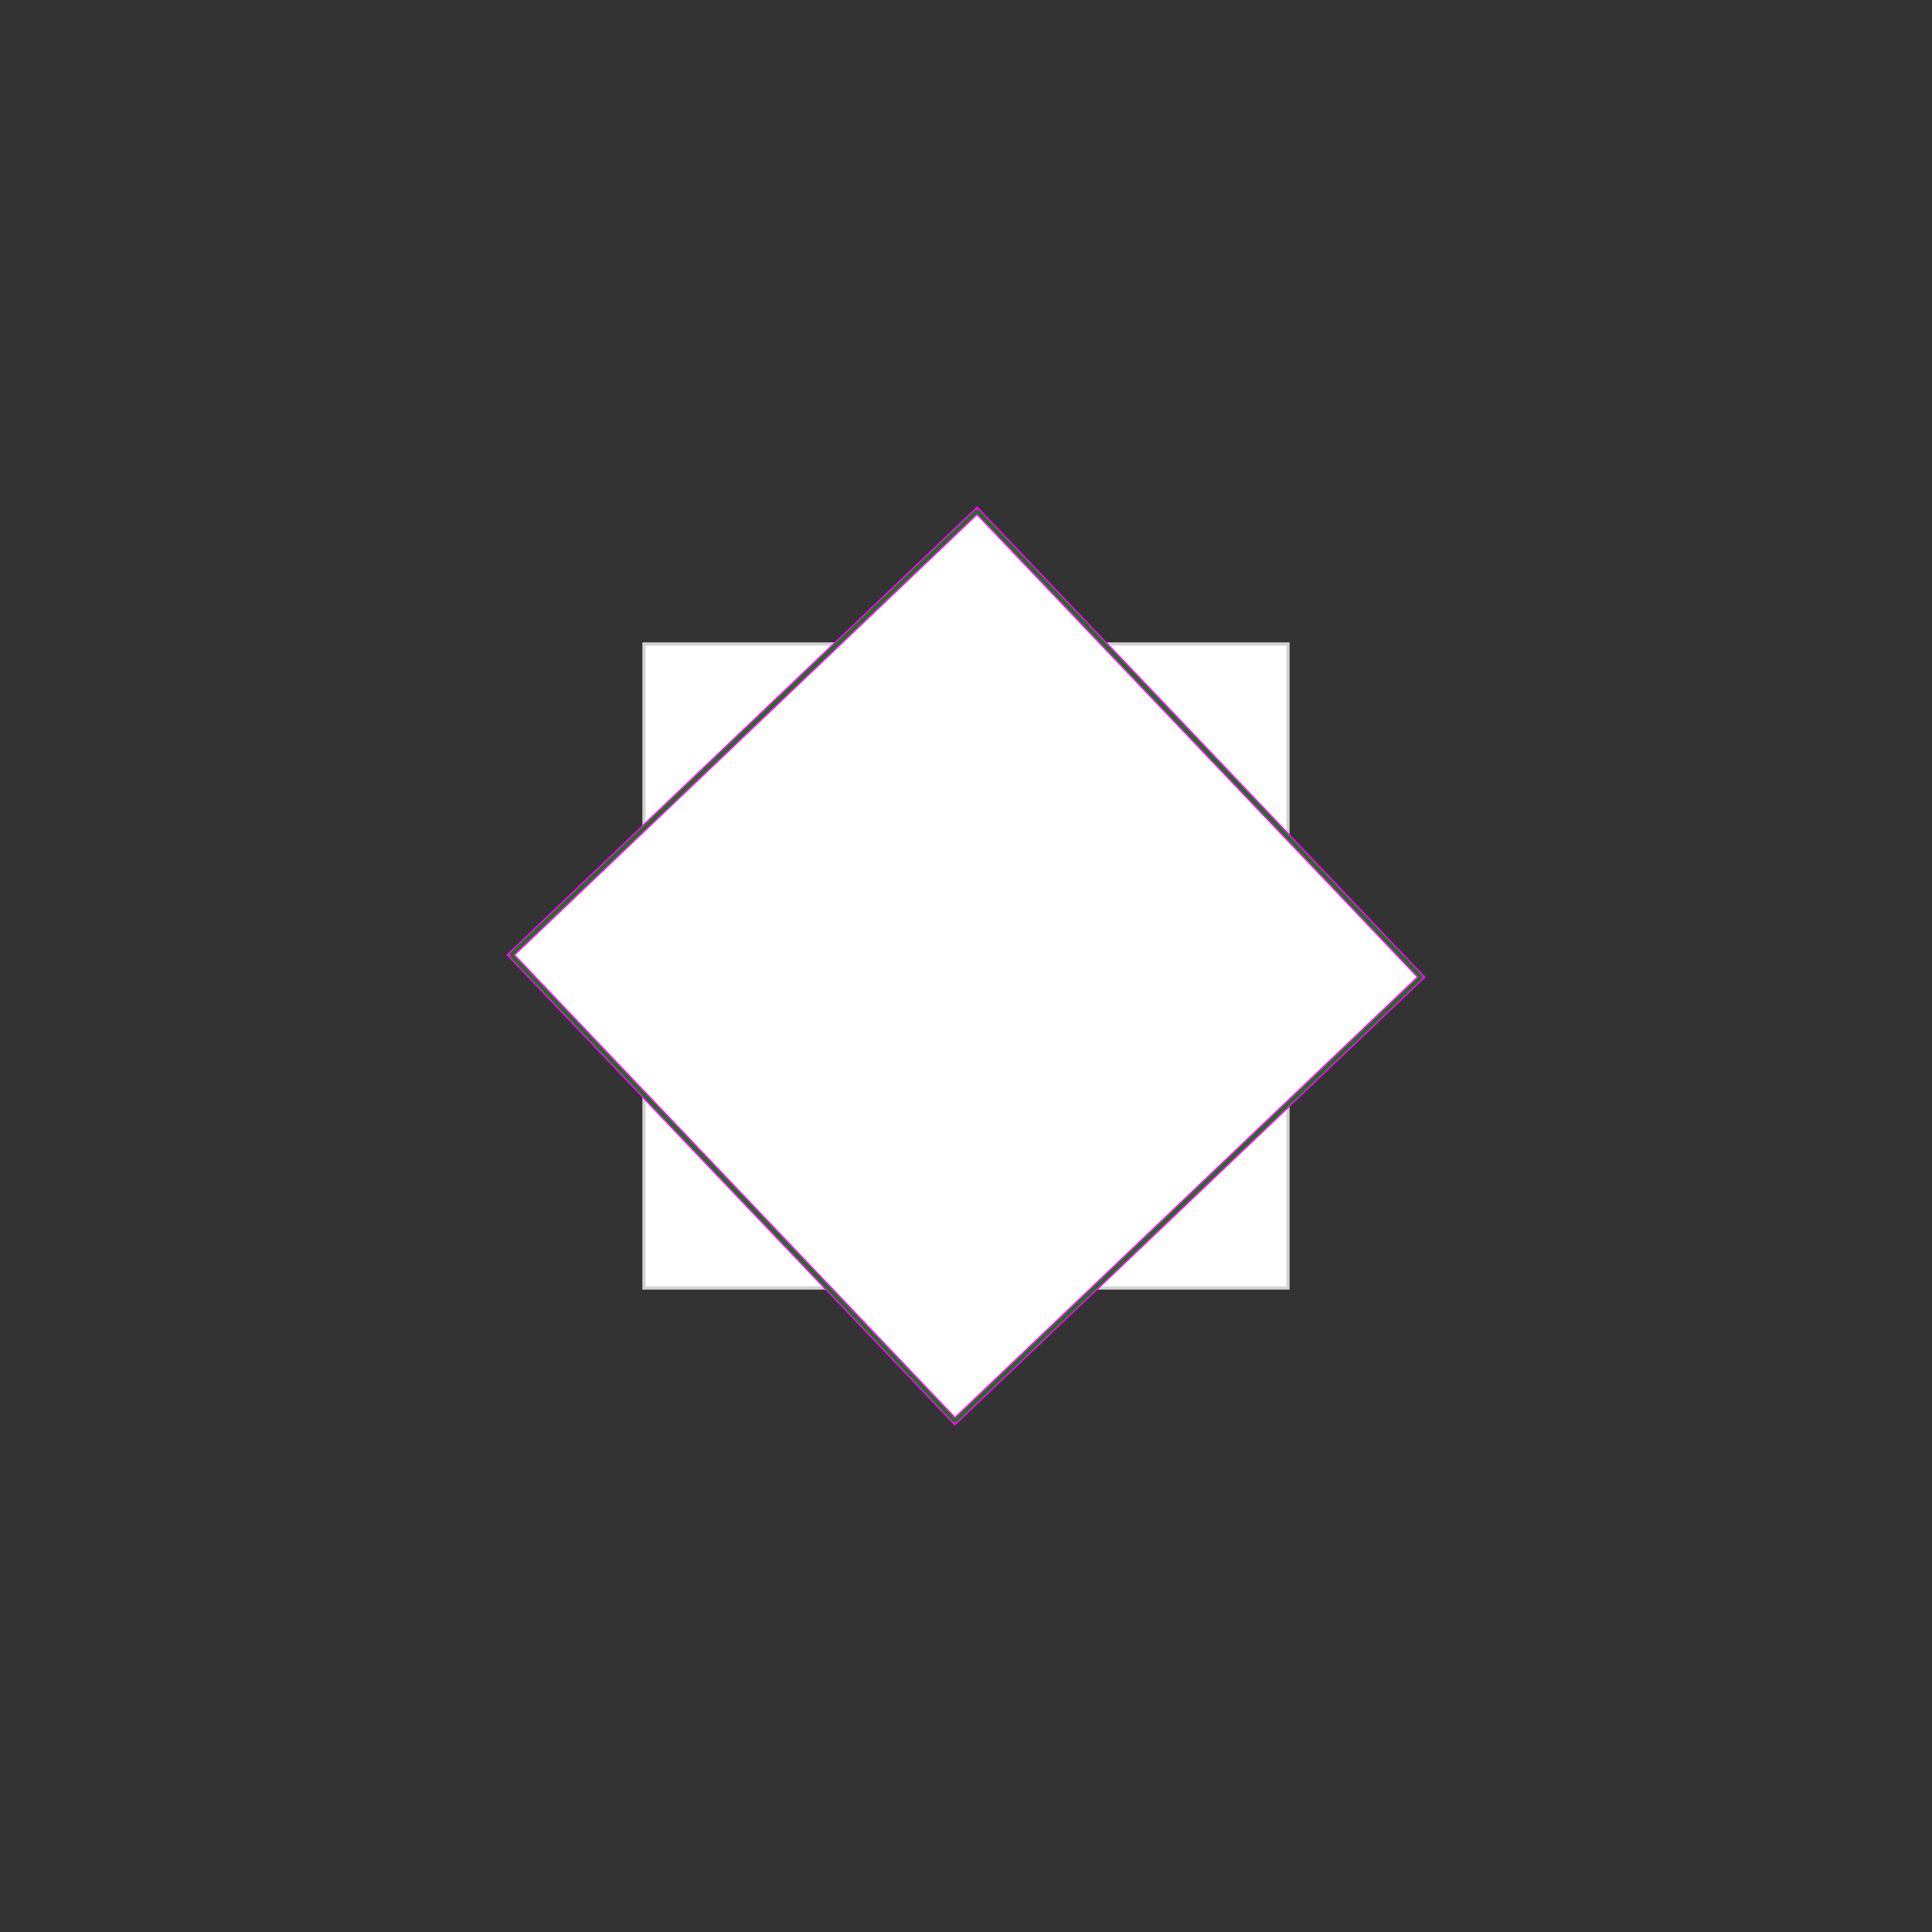 <svg baseProfile="full" height="600" version="1.1" viewBox="0 0 600 600" width="600" xmlns="http://www.w3.org/2000/svg" xmlns:ev="http://www.w3.org/2001/xml-events" xmlns:xlink="http://www.w3.org/1999/xlink"><rect x="0" y="0" width="600" height="600" style="fill:#333333;stroke:none;opacity:1;fill-opacity:1"/><defs><style type="text/css"><![CDATA[
    rect { stroke: lightgray; stroke-width: 1; fill: white; }
    polygon { stroke: magenta; stroke-width: 2; fill: white; }
    line { stroke: green; stroke-width: 1; }
    ]]></style></defs><g><rect height="200" width="200" x="200" y="200" /><polygon points="303.448,158.621 441.379,303.448 296.552,441.379 158.621,296.552" /><line x1="303.448" x2="441.379" y1="158.621" y2="303.448" /><line x1="303.448" x2="158.621" y1="158.621" y2="296.552" /><line x1="158.621" x2="296.552" y1="296.552" y2="441.379" /><line x1="441.379" x2="296.552" y1="303.448" y2="441.379" /></g></svg>
